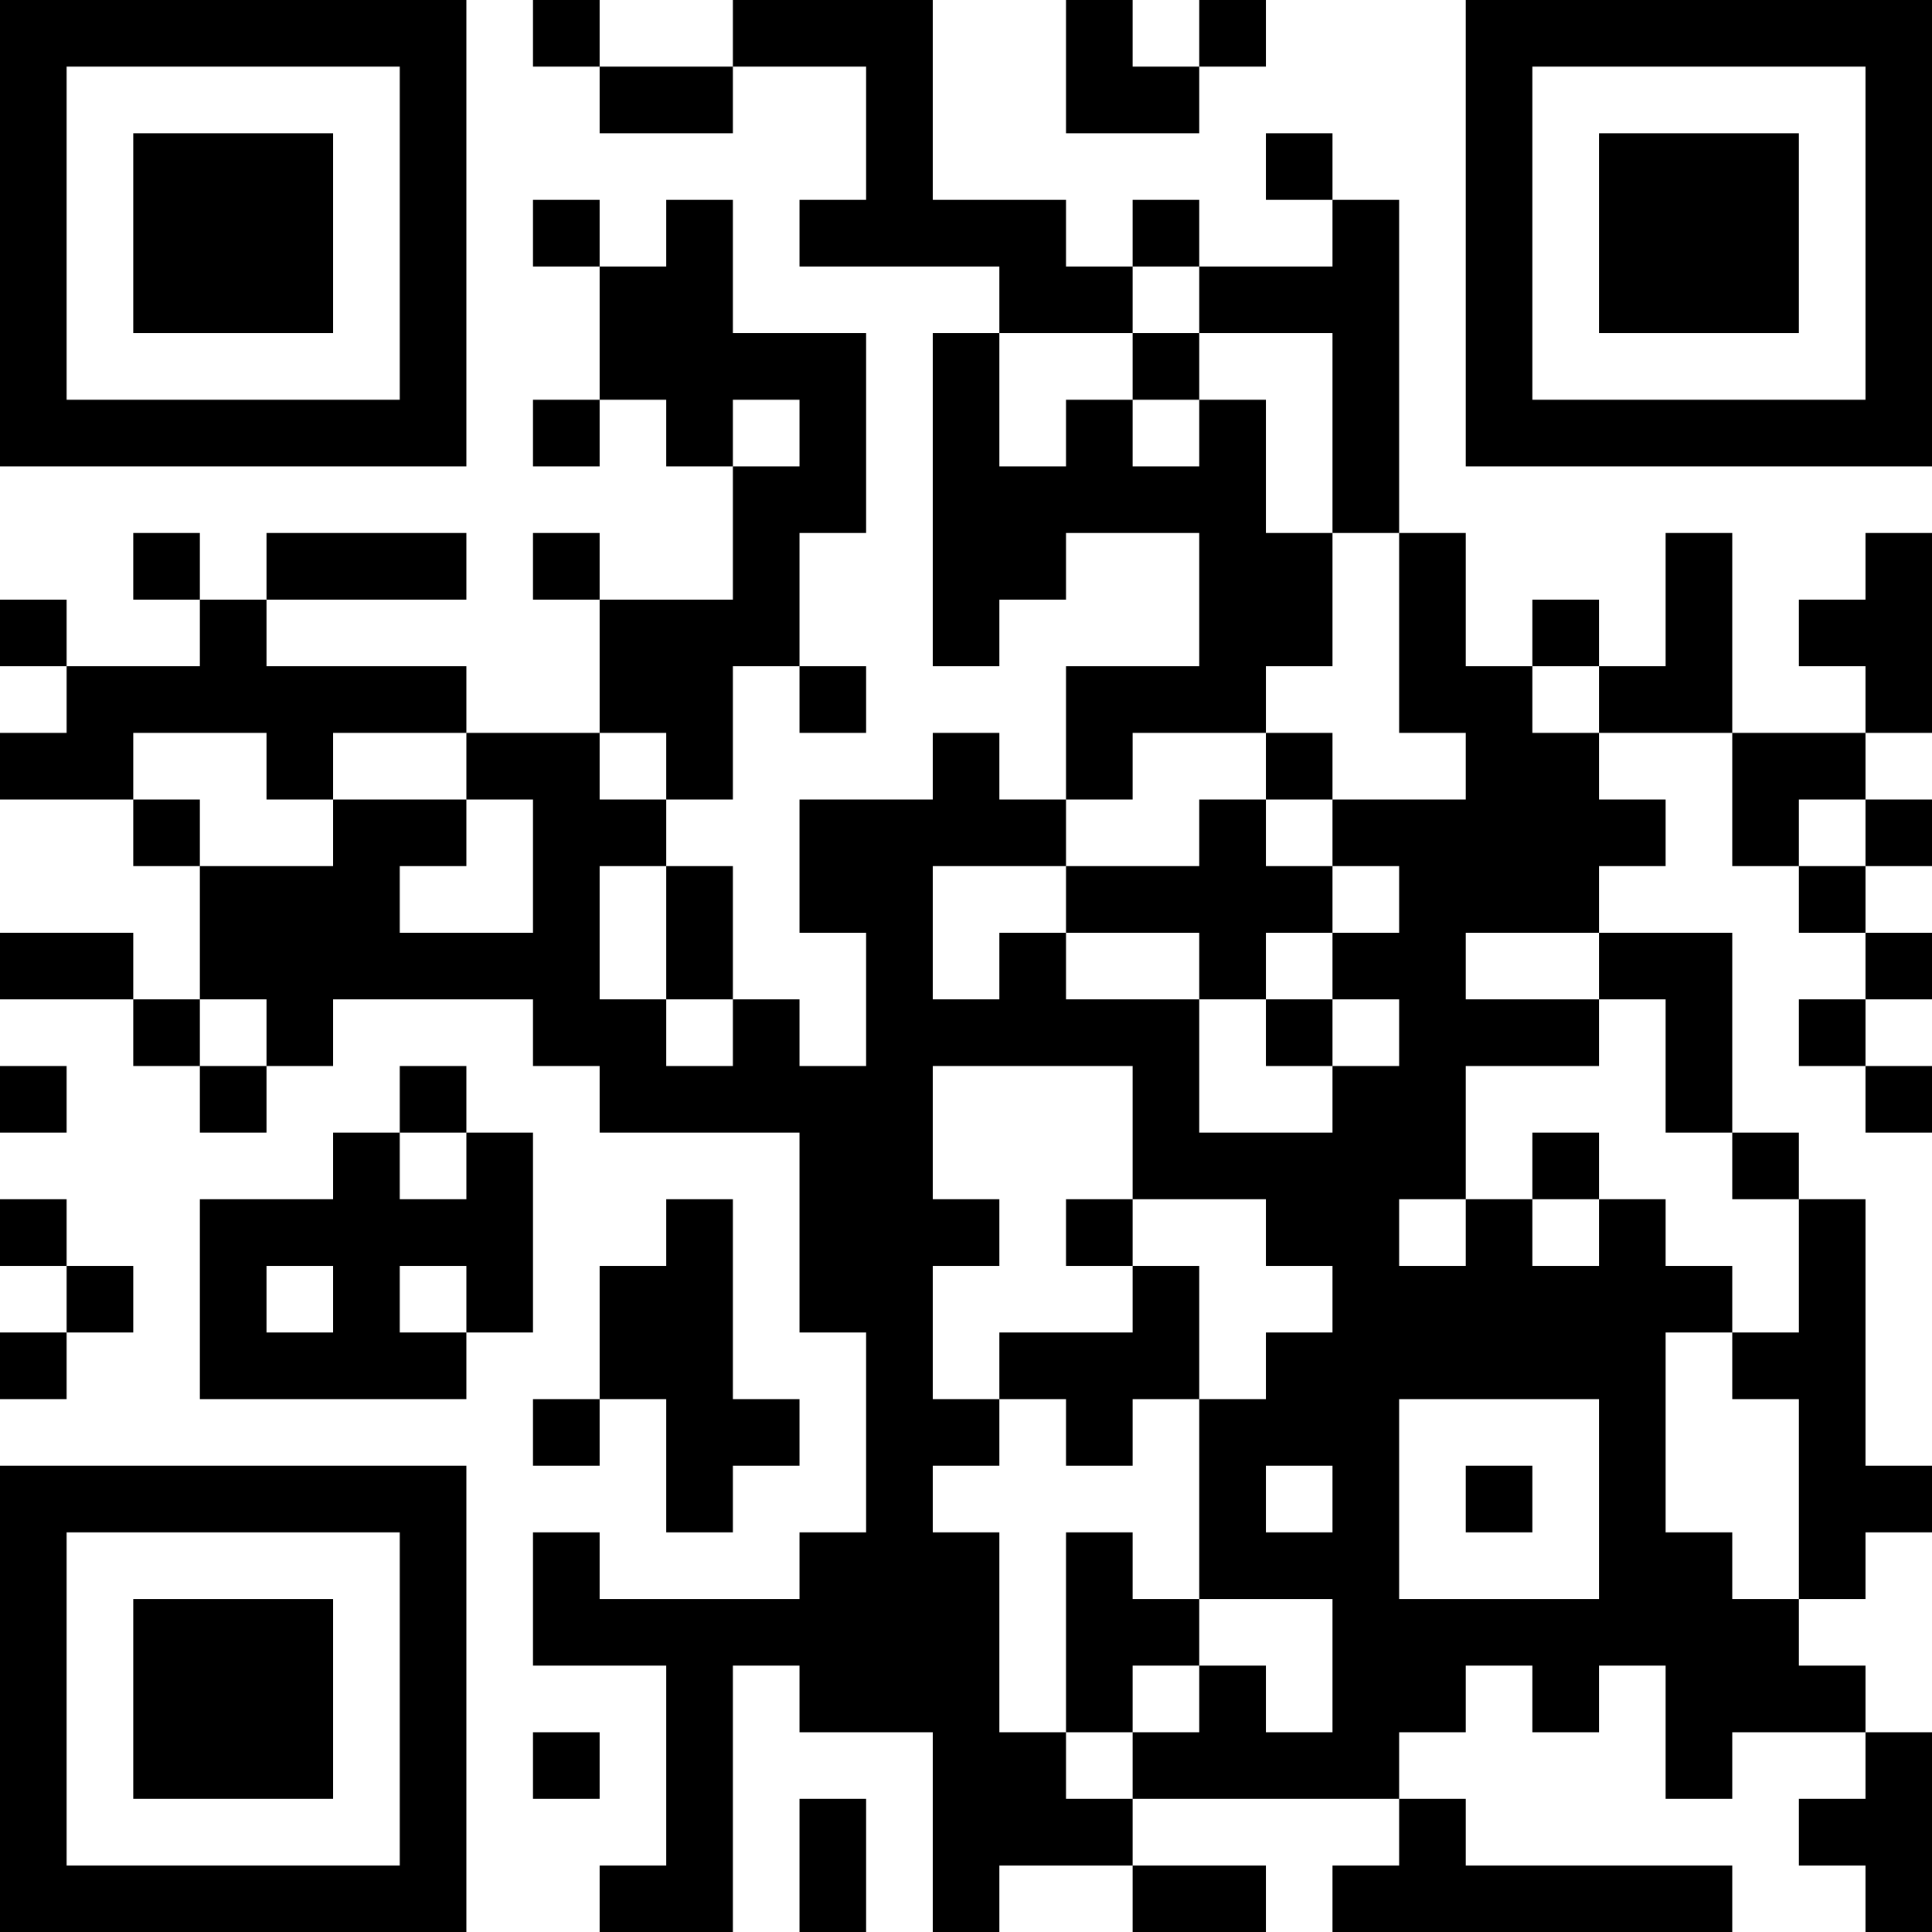 <?xml version="1.0" encoding="UTF-8"?>
<svg xmlns="http://www.w3.org/2000/svg" version="1.1" width="200" height="200" viewBox="0 0 200 200"><rect x="0" y="0" width="200" height="200" fill="#ffffff"/><g transform="scale(6.897)"><g transform="translate(0,0)"><path fill-rule="evenodd" d="M8 0L8 1L9 1L9 2L11 2L11 1L13 1L13 3L12 3L12 4L15 4L15 5L14 5L14 10L15 10L15 9L16 9L16 8L18 8L18 10L16 10L16 12L15 12L15 11L14 11L14 12L12 12L12 14L13 14L13 16L12 16L12 15L11 15L11 13L10 13L10 12L11 12L11 10L12 10L12 11L13 11L13 10L12 10L12 8L13 8L13 5L11 5L11 3L10 3L10 4L9 4L9 3L8 3L8 4L9 4L9 6L8 6L8 7L9 7L9 6L10 6L10 7L11 7L11 9L9 9L9 8L8 8L8 9L9 9L9 11L7 11L7 10L4 10L4 9L7 9L7 8L4 8L4 9L3 9L3 8L2 8L2 9L3 9L3 10L1 10L1 9L0 9L0 10L1 10L1 11L0 11L0 12L2 12L2 13L3 13L3 15L2 15L2 14L0 14L0 15L2 15L2 16L3 16L3 17L4 17L4 16L5 16L5 15L8 15L8 16L9 16L9 17L12 17L12 20L13 20L13 23L12 23L12 24L9 24L9 23L8 23L8 25L10 25L10 28L9 28L9 29L11 29L11 25L12 25L12 26L14 26L14 29L15 29L15 28L17 28L17 29L19 29L19 28L17 28L17 27L21 27L21 28L20 28L20 29L26 29L26 28L22 28L22 27L21 27L21 26L22 26L22 25L23 25L23 26L24 26L24 25L25 25L25 27L26 27L26 26L28 26L28 27L27 27L27 28L28 28L28 29L29 29L29 26L28 26L28 25L27 25L27 24L28 24L28 23L29 23L29 22L28 22L28 18L27 18L27 17L26 17L26 14L24 14L24 13L25 13L25 12L24 12L24 11L26 11L26 13L27 13L27 14L28 14L28 15L27 15L27 16L28 16L28 17L29 17L29 16L28 16L28 15L29 15L29 14L28 14L28 13L29 13L29 12L28 12L28 11L29 11L29 8L28 8L28 9L27 9L27 10L28 10L28 11L26 11L26 8L25 8L25 10L24 10L24 9L23 9L23 10L22 10L22 8L21 8L21 3L20 3L20 2L19 2L19 3L20 3L20 4L18 4L18 3L17 3L17 4L16 4L16 3L14 3L14 0L11 0L11 1L9 1L9 0ZM16 0L16 2L18 2L18 1L19 1L19 0L18 0L18 1L17 1L17 0ZM17 4L17 5L15 5L15 7L16 7L16 6L17 6L17 7L18 7L18 6L19 6L19 8L20 8L20 10L19 10L19 11L17 11L17 12L16 12L16 13L14 13L14 15L15 15L15 14L16 14L16 15L18 15L18 17L20 17L20 16L21 16L21 15L20 15L20 14L21 14L21 13L20 13L20 12L22 12L22 11L21 11L21 8L20 8L20 5L18 5L18 4ZM17 5L17 6L18 6L18 5ZM11 6L11 7L12 7L12 6ZM23 10L23 11L24 11L24 10ZM2 11L2 12L3 12L3 13L5 13L5 12L7 12L7 13L6 13L6 14L8 14L8 12L7 12L7 11L5 11L5 12L4 12L4 11ZM9 11L9 12L10 12L10 11ZM19 11L19 12L18 12L18 13L16 13L16 14L18 14L18 15L19 15L19 16L20 16L20 15L19 15L19 14L20 14L20 13L19 13L19 12L20 12L20 11ZM27 12L27 13L28 13L28 12ZM9 13L9 15L10 15L10 16L11 16L11 15L10 15L10 13ZM22 14L22 15L24 15L24 16L22 16L22 18L21 18L21 19L22 19L22 18L23 18L23 19L24 19L24 18L25 18L25 19L26 19L26 20L25 20L25 23L26 23L26 24L27 24L27 21L26 21L26 20L27 20L27 18L26 18L26 17L25 17L25 15L24 15L24 14ZM3 15L3 16L4 16L4 15ZM0 16L0 17L1 17L1 16ZM6 16L6 17L5 17L5 18L3 18L3 21L7 21L7 20L8 20L8 17L7 17L7 16ZM14 16L14 18L15 18L15 19L14 19L14 21L15 21L15 22L14 22L14 23L15 23L15 26L16 26L16 27L17 27L17 26L18 26L18 25L19 25L19 26L20 26L20 24L18 24L18 21L19 21L19 20L20 20L20 19L19 19L19 18L17 18L17 16ZM6 17L6 18L7 18L7 17ZM23 17L23 18L24 18L24 17ZM0 18L0 19L1 19L1 20L0 20L0 21L1 21L1 20L2 20L2 19L1 19L1 18ZM10 18L10 19L9 19L9 21L8 21L8 22L9 22L9 21L10 21L10 23L11 23L11 22L12 22L12 21L11 21L11 18ZM16 18L16 19L17 19L17 20L15 20L15 21L16 21L16 22L17 22L17 21L18 21L18 19L17 19L17 18ZM4 19L4 20L5 20L5 19ZM6 19L6 20L7 20L7 19ZM21 21L21 24L24 24L24 21ZM19 22L19 23L20 23L20 22ZM22 22L22 23L23 23L23 22ZM16 23L16 26L17 26L17 25L18 25L18 24L17 24L17 23ZM8 26L8 27L9 27L9 26ZM12 27L12 29L13 29L13 27ZM0 0L0 7L7 7L7 0ZM1 1L1 6L6 6L6 1ZM2 2L2 5L5 5L5 2ZM22 0L22 7L29 7L29 0ZM23 1L23 6L28 6L28 1ZM24 2L24 5L27 5L27 2ZM0 22L0 29L7 29L7 22ZM1 23L1 28L6 28L6 23ZM2 24L2 27L5 27L5 24Z" fill="#000000"/></g></g></svg>
